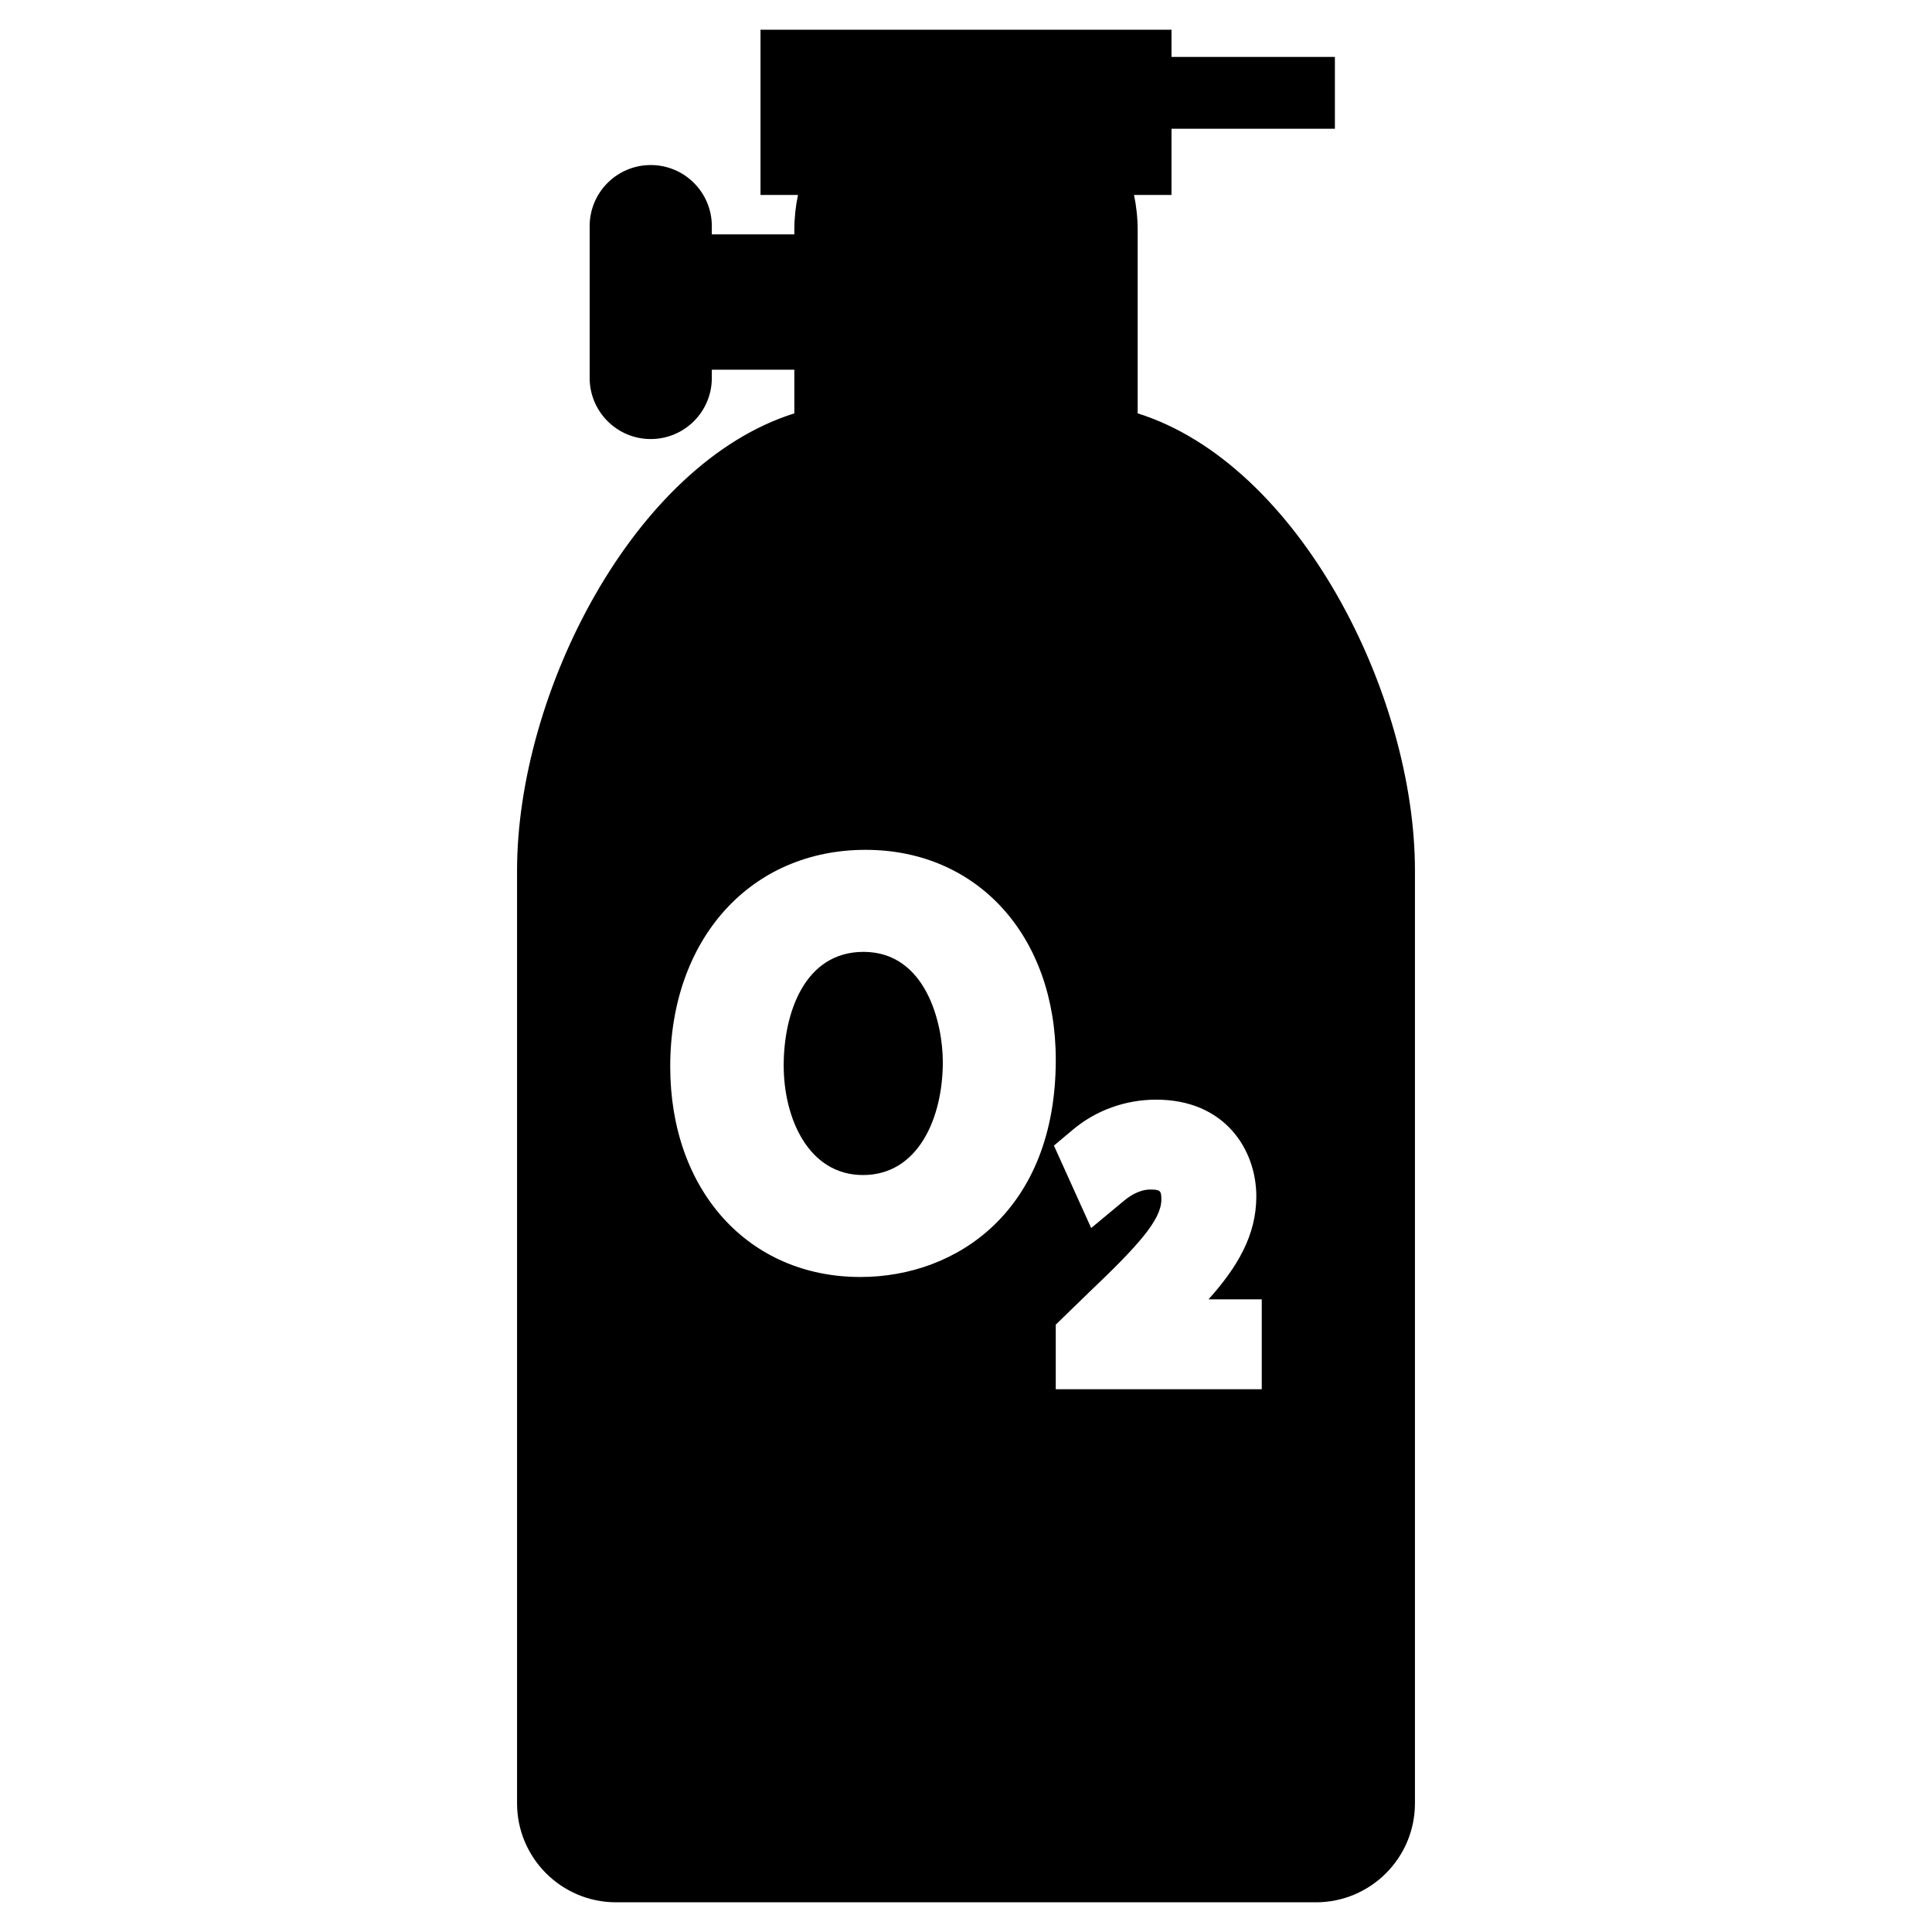 <?xml version="1.0" encoding="utf-8"?>
<!-- Generator: Adobe Illustrator 16.0.0, SVG Export Plug-In . SVG Version: 6.00 Build 0)  -->
<!DOCTYPE svg PUBLIC "-//W3C//DTD SVG 1.1//EN" "http://www.w3.org/Graphics/SVG/1.1/DTD/svg11.dtd">
<svg version="1.1" id="Layer_1" xmlns="http://www.w3.org/2000/svg" xmlns:xlink="http://www.w3.org/1999/xlink" x="0px" y="0px"
	 width="96px" height="96px" viewBox="0 0 96 96" enable-background="new 0 0 96 96" xml:space="preserve">
<g>
	<path d="M56.53,20.539v-9.104c0-0.6-0.063-1.184-0.181-1.748h1.862v-3.29h8.119V2.828h-8.119V1.476H37.789v8.211h1.862
		c-0.118,0.564-0.181,1.148-0.181,1.748v0.211h-4.1v-0.411c0-1.675-1.358-3.034-3.035-3.034s-3.035,1.359-3.035,3.034v7.546
		c0,1.675,1.358,3.035,3.035,3.035s3.035-1.36,3.035-3.035v-0.41h4.1v2.169c-7.985,2.509-13.778,13.902-13.778,22.717V81.73v0.276
		v7.597c0,2.718,2.204,4.921,4.921,4.921h34.774c2.717,0,4.921-2.203,4.921-4.921v-7.597V81.73V43.256
		C70.308,34.441,64.515,23.048,56.53,20.539z M42.752,63.453c-5.564,0-9.449-4.301-9.449-10.457c0-6.339,3.992-10.768,9.708-10.768
		c5.564,0,9.45,4.289,9.45,10.432C52.46,60.114,47.584,63.453,42.752,63.453z M62.697,69.031H52.46v-3.21l1.655-1.607
		c2.43-2.313,3.582-3.588,3.593-4.597c0-0.459-0.053-0.509-0.56-0.509c-0.55,0-1.048,0.346-1.296,0.556l-1.632,1.356l-1.851-4.096
		l0.936-0.786c1.144-0.965,2.616-1.497,4.146-1.497c3.418,0,4.975,2.491,4.975,4.806c0,1.944-0.948,3.523-2.374,5.116h2.644V69.031z
		"/>
	<path d="M42.907,47.298c-2.928,0-3.966,3.04-3.966,5.645c0,2.623,1.233,5.444,3.94,5.444c2.741,0,3.967-2.824,3.967-5.622
		C46.849,50.873,46.024,47.298,42.907,47.298z"/>
</g>
</svg>
